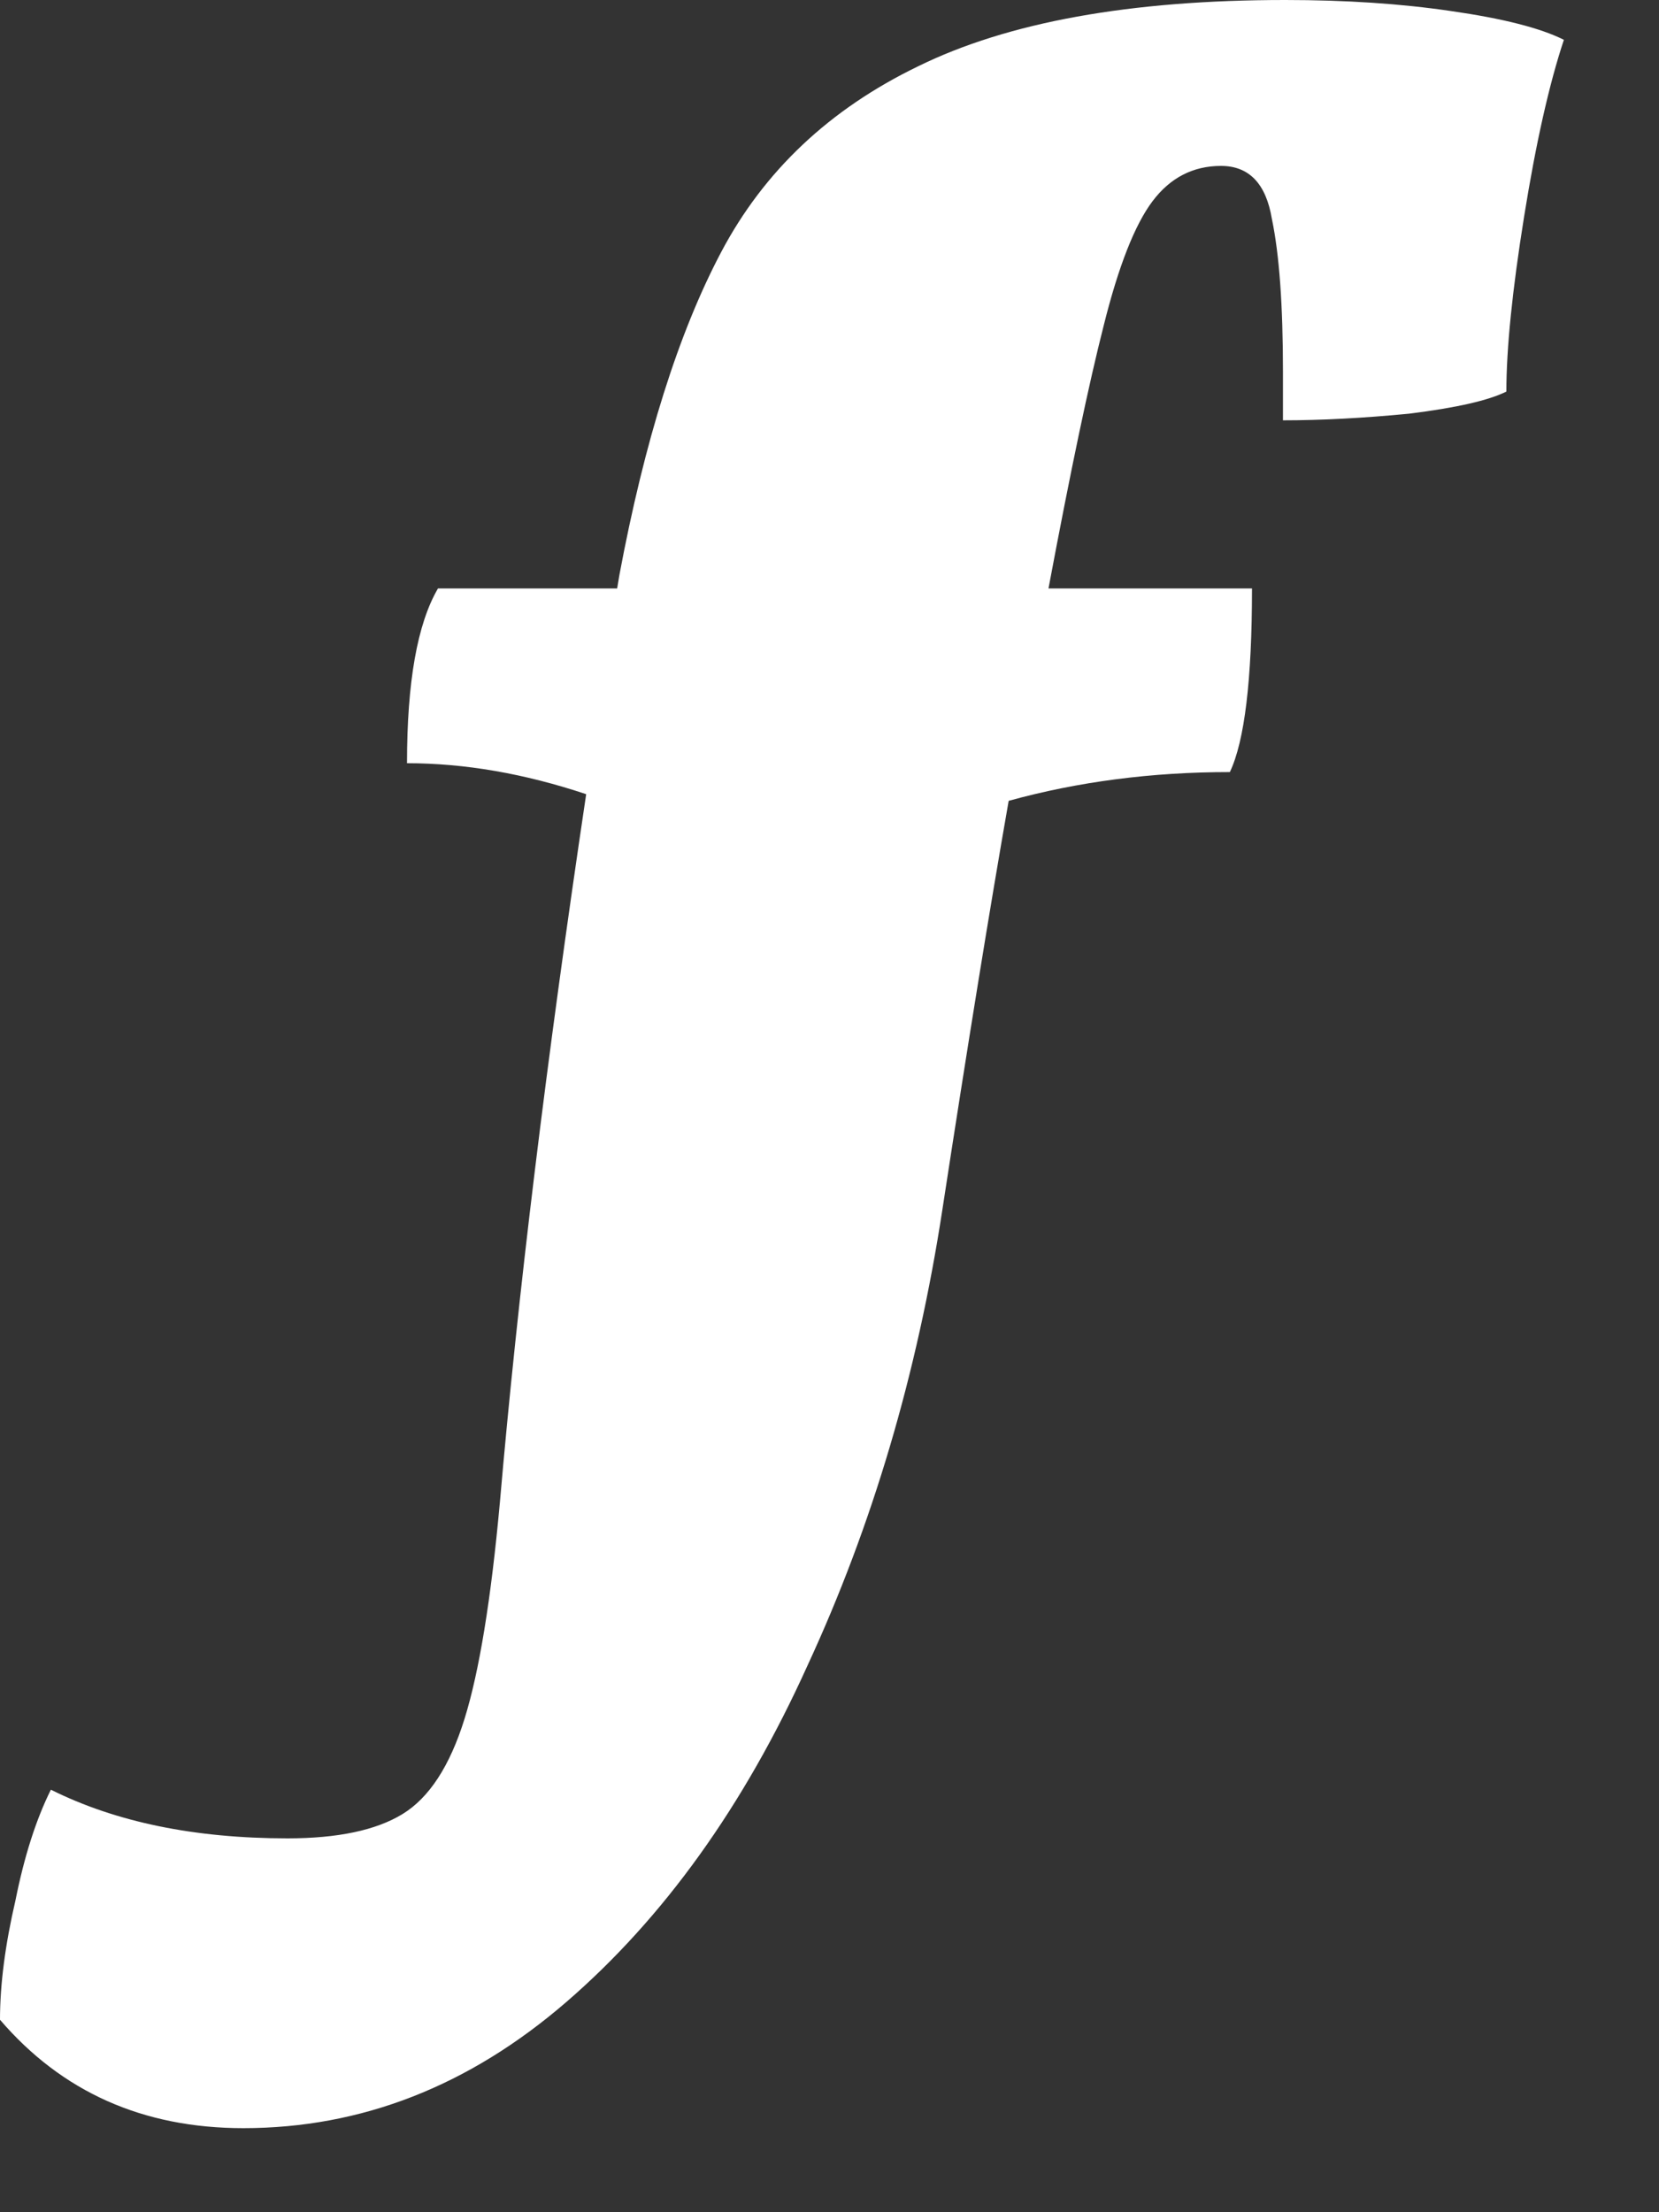 <svg width="15" height="20" viewBox="0 0 15 20" fill="none" xmlns="http://www.w3.org/2000/svg">
<rect x="0" y="0" width="15" height="20" fill="#333333" stroke="none"/>
<path d="M11.62 0C12.167 0 12.667 0.033 13.12 0.1C13.587 0.167 13.927 0.253 14.14 0.36C14.007 0.76 13.887 1.293 13.78 1.96C13.673 2.627 13.62 3.153 13.62 3.54C13.46 3.62 13.167 3.687 12.74 3.74C12.327 3.78 11.947 3.8 11.6 3.8V3.36C11.6 2.76 11.567 2.3 11.5 1.98C11.447 1.66 11.293 1.5 11.04 1.5C10.787 1.5 10.58 1.607 10.42 1.82C10.26 2.033 10.113 2.407 9.98 2.94C9.847 3.46 9.68 4.253 9.48 5.32H11.32C11.32 6.147 11.253 6.7 11.12 6.98C10.413 6.98 9.747 7.067 9.12 7.24C8.947 8.227 8.747 9.46 8.52 10.94C8.293 12.42 7.887 13.793 7.3 15.06C6.727 16.327 6 17.34 5.12 18.1C4.24 18.86 3.267 19.24 2.2 19.24C1.293 19.24 0.56 18.913 0 18.26C0 17.94 0.047 17.58 0.14 17.18C0.22 16.78 0.327 16.447 0.46 16.18C1.047 16.473 1.76 16.62 2.6 16.62C3.053 16.62 3.4 16.547 3.64 16.4C3.88 16.253 4.067 15.967 4.2 15.54C4.333 15.113 4.44 14.46 4.52 13.58C4.68 11.727 4.94 9.593 5.3 7.18C4.74 6.993 4.2 6.9 3.68 6.9C3.68 6.167 3.773 5.64 3.96 5.32H5.58L5.6 5.2C5.827 3.987 6.133 3.013 6.52 2.28C6.907 1.547 7.5 0.987 8.3 0.6C9.113 0.2 10.22 0 11.62 0Z" fill="white"/>
</svg>
